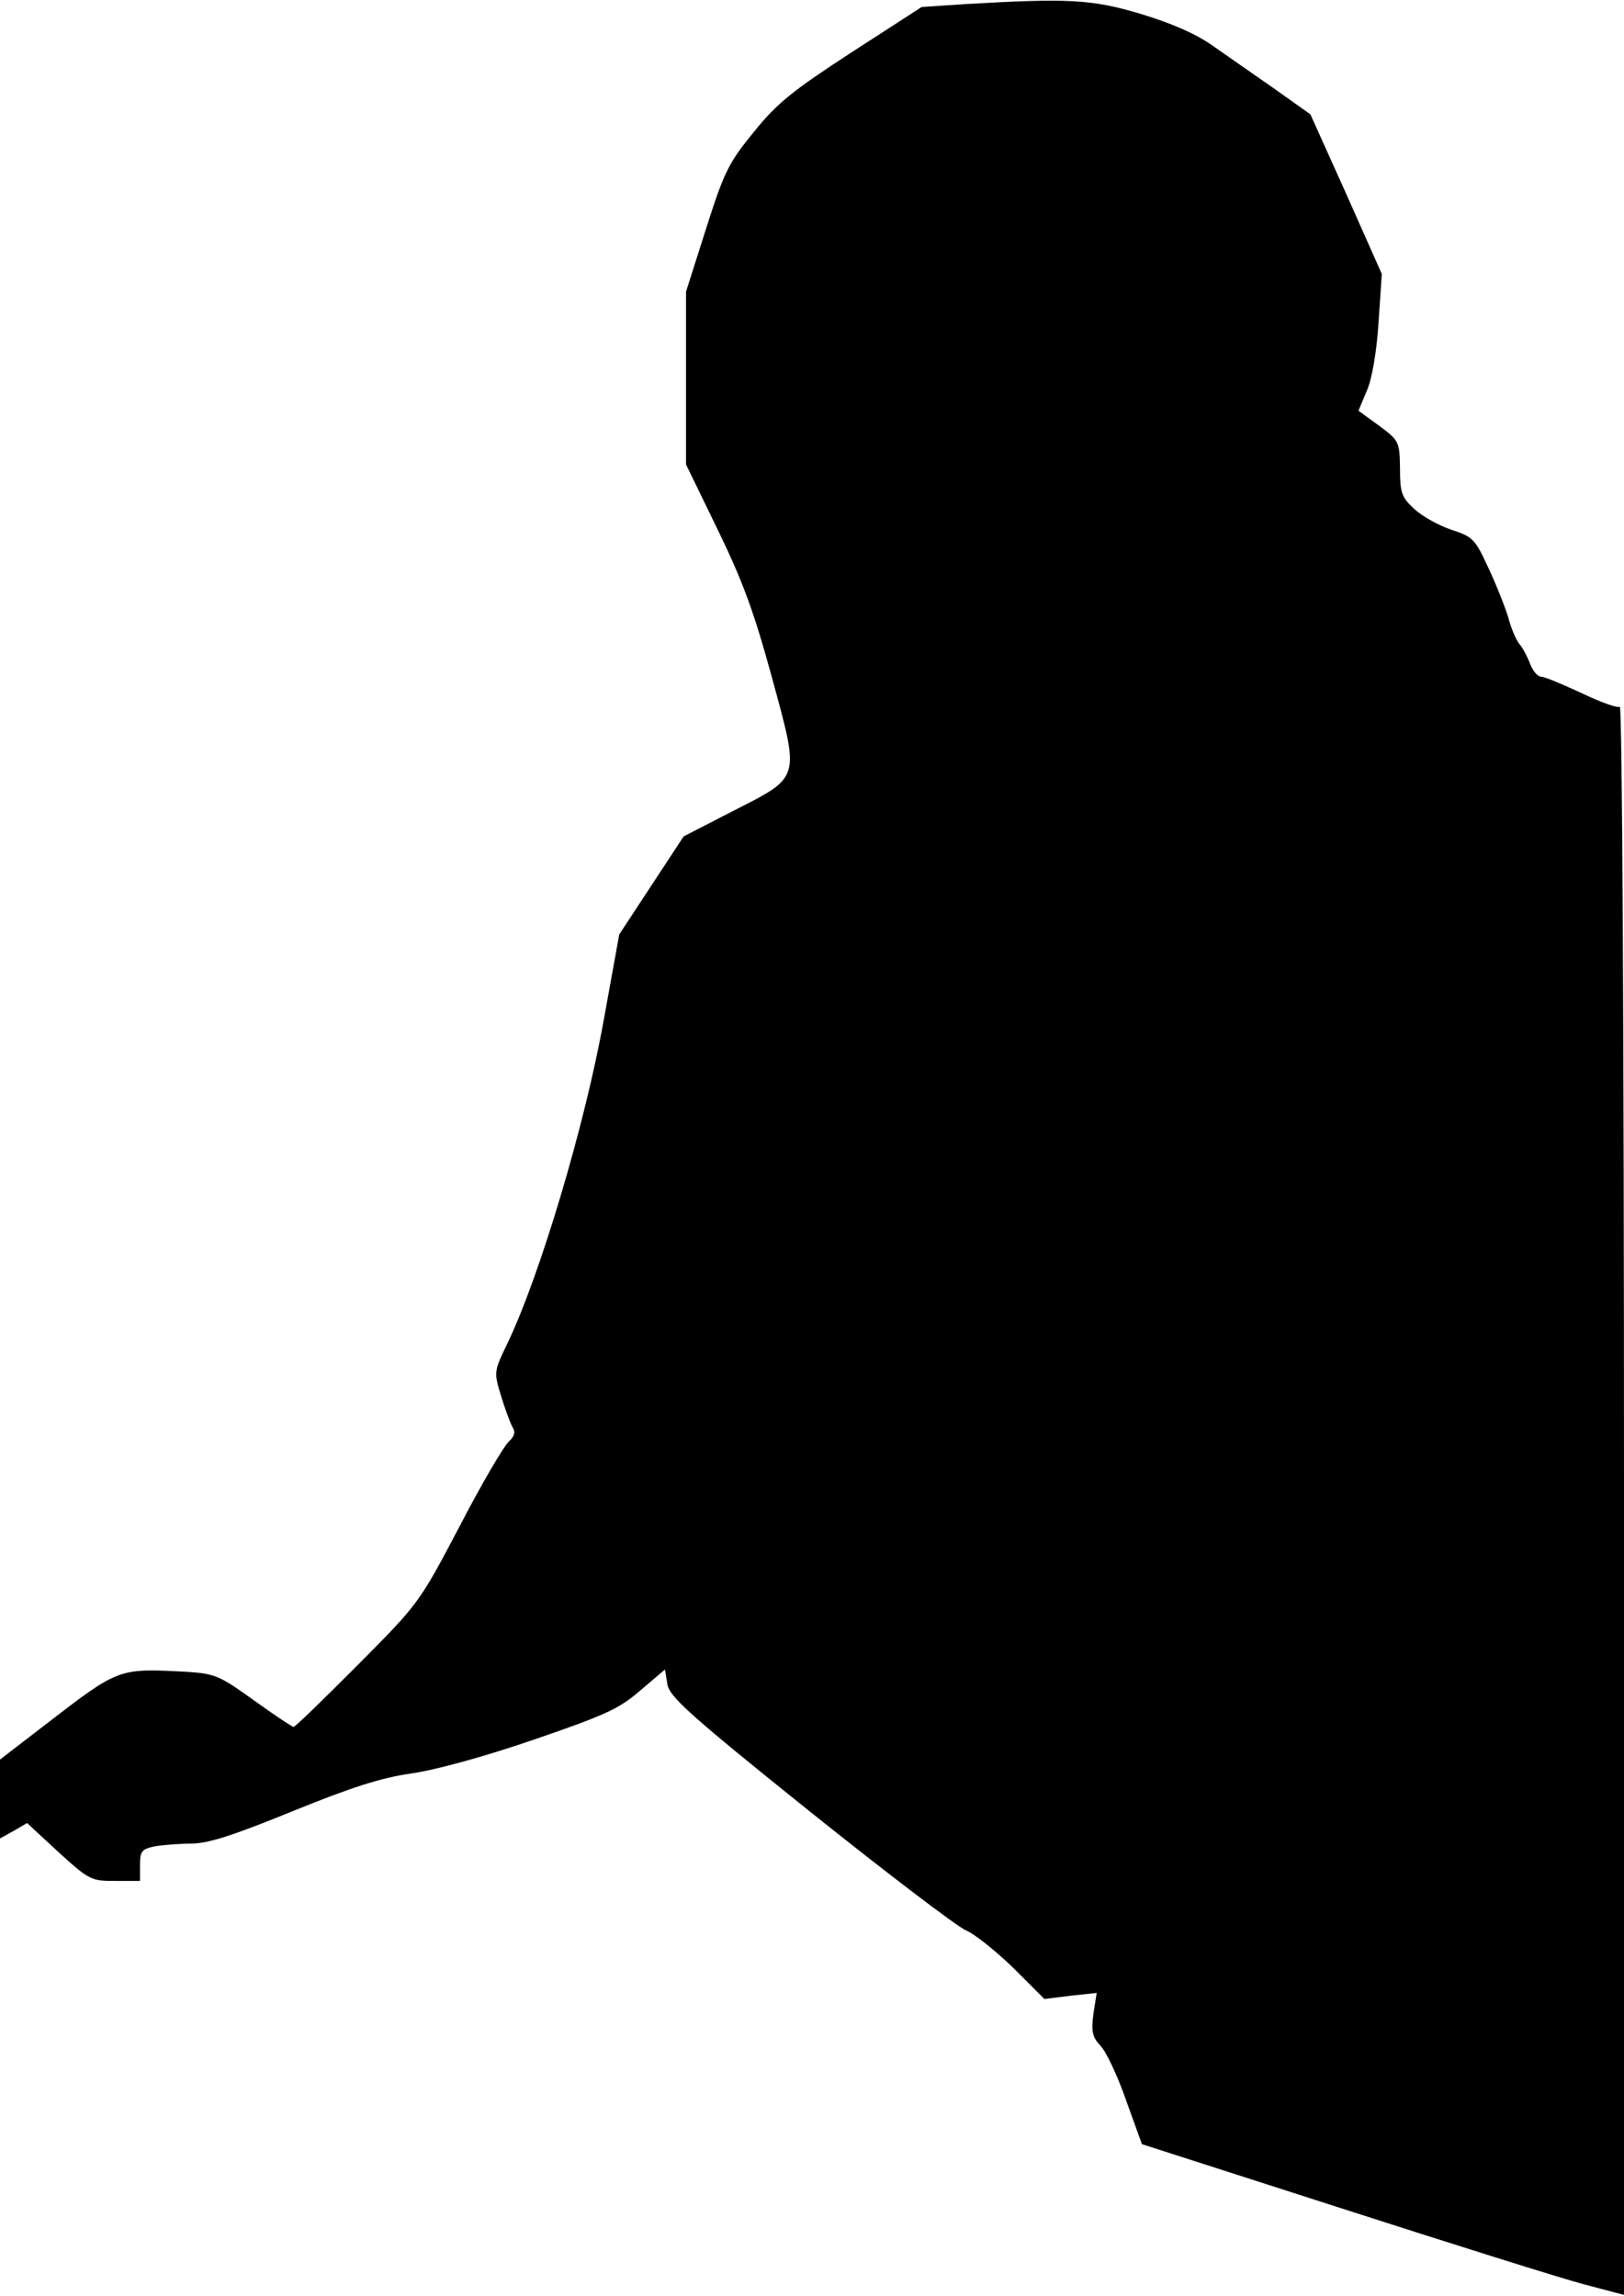 <?xml version="1.0" standalone="no"?>
<!DOCTYPE svg PUBLIC "-//W3C//DTD SVG 20010904//EN"
 "http://www.w3.org/TR/2001/REC-SVG-20010904/DTD/svg10.dtd">
<svg version="1.0" xmlns="http://www.w3.org/2000/svg"
 width="348pt" height="492pt" viewBox="0 0 348 492"
 preserveAspectRatio="xMidYMid meet">
<g transform="translate(0,492) scale(0.1,-0.1)"
fill="#000000" stroke="none">
<path fill="#000000" stroke="none" d="M2065 4911 l-90 -6 -150 -97 c-126 -82
-160 -109 -209 -170 -54 -66 -64 -85 -103 -208 l-43 -135 0 -185 0 -185 68
-140 c54 -111 78 -177 116 -316 60 -221 63 -212 -84 -287 l-105 -54 -69 -105
-69 -105 -33 -182 c-40 -224 -136 -546 -206 -693 -30 -62 -30 -62 -14 -115 9
-29 20 -59 25 -67 6 -10 3 -19 -9 -30 -10 -9 -58 -90 -105 -181 -87 -165 -87
-165 -218 -297 -73 -73 -134 -133 -138 -133 -3 0 -42 26 -85 57 -74 53 -83 57
-144 61 -147 8 -145 8 -300 -111 l-100 -77 0 -85 0 -84 29 16 29 17 67 -62
c66 -60 70 -62 121 -62 l54 0 0 34 c0 30 4 34 31 40 17 3 53 6 79 6 35 0 89
17 216 69 128 52 191 72 254 81 51 7 157 36 262 72 154 53 184 66 230 106 l53
45 5 -31 c4 -27 46 -65 305 -273 165 -132 316 -247 335 -255 19 -8 65 -45 102
-81 l66 -66 56 7 56 6 -7 -45 c-5 -38 -2 -50 15 -68 12 -12 37 -65 55 -117
l34 -94 429 -138 c236 -76 468 -149 517 -162 l87 -23 0 1704 c0 1022 -4 1702
-9 1699 -5 -4 -42 10 -82 29 -41 19 -79 35 -86 35 -8 0 -18 12 -24 27 -6 16
-16 35 -23 43 -7 8 -18 34 -24 57 -7 23 -26 71 -43 107 -28 61 -33 66 -79 81
-27 9 -63 29 -80 45 -27 25 -30 35 -30 87 -1 57 -2 59 -45 91 l-44 32 18 43
c11 25 21 83 25 146 l7 104 -76 171 -77 171 -76 54 c-43 30 -102 71 -132 92
-36 26 -89 49 -155 69 -106 32 -158 34 -380 21z"/>
</g>
</svg>
